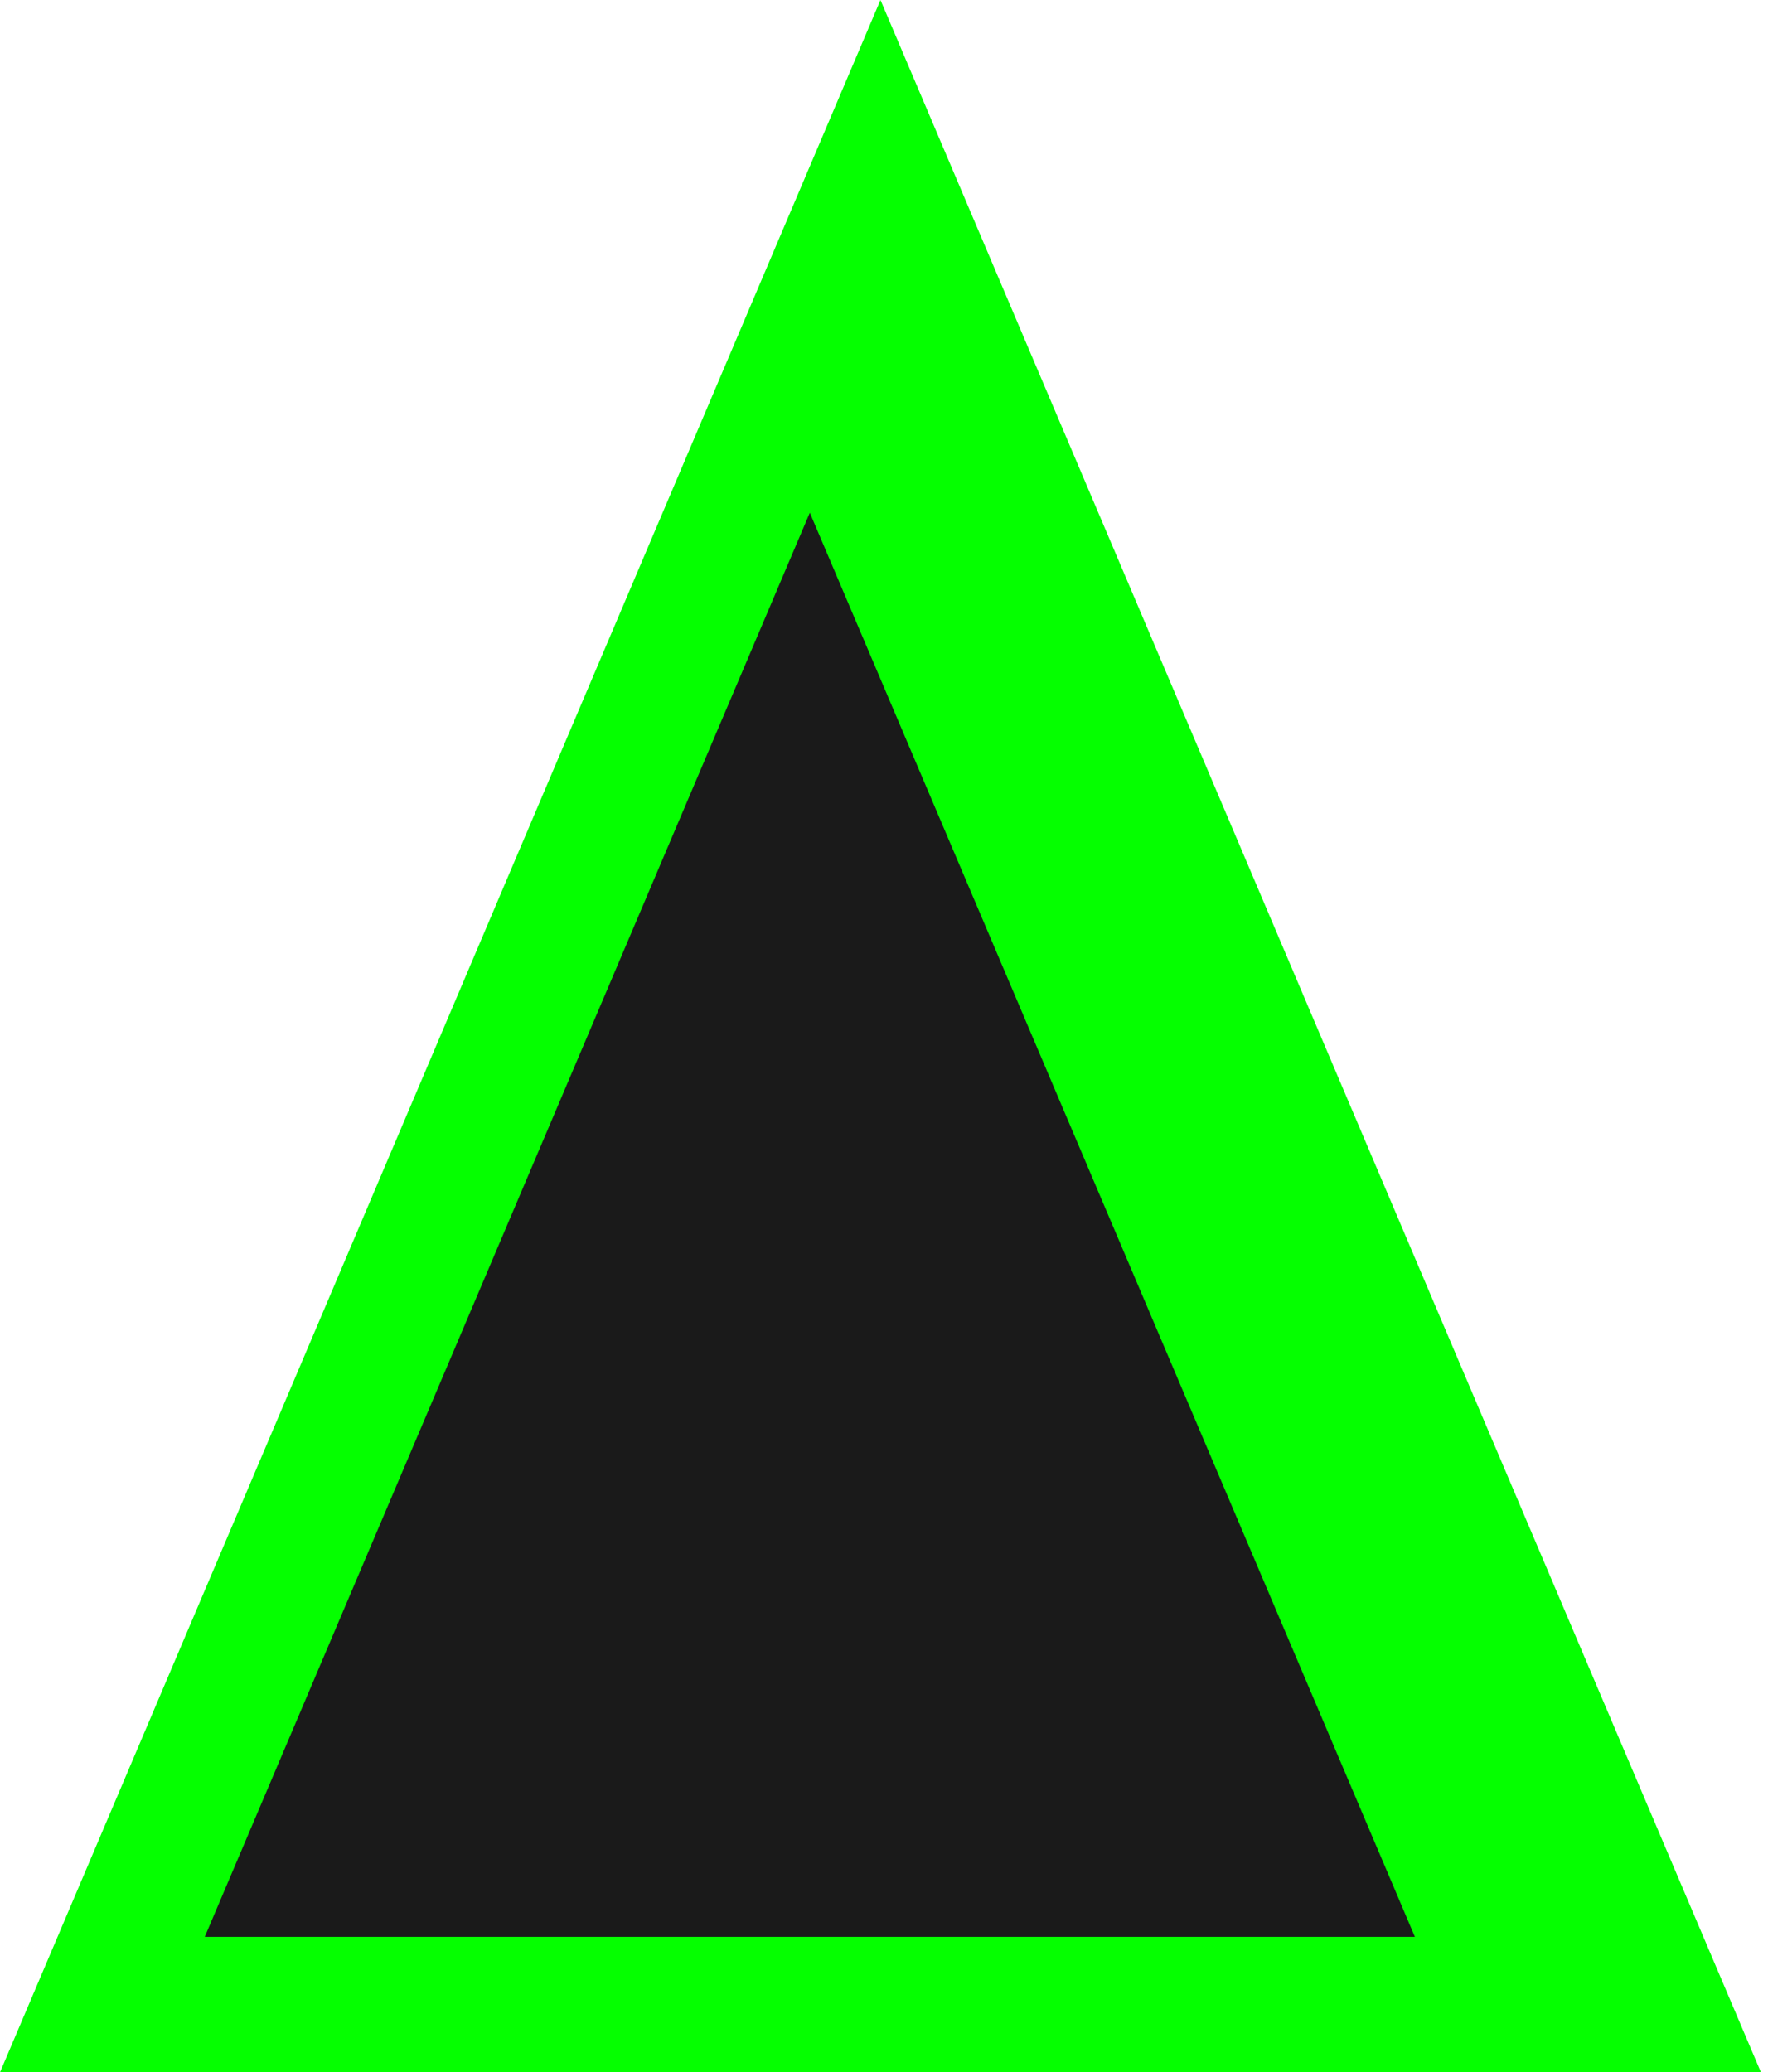 <svg width="163" height="191" viewBox="0 0 163 191" fill="none" xmlns="http://www.w3.org/2000/svg">
<path d="M81 9L155.478 187.5H6.522L81 9Z" fill="#1A1A1A"/>
<path d="M9.439 184.756L81.175 15.964L152.911 184.756H9.439Z" stroke="#05FF00" stroke-width="12.489"/>
<line y1="-6.093" x2="170.948" y2="-6.093" transform="matrix(0.391 0.92 -0.867 0.498 67.974 31.52)" stroke="#05FF00" stroke-width="12.187"/>
</svg>
